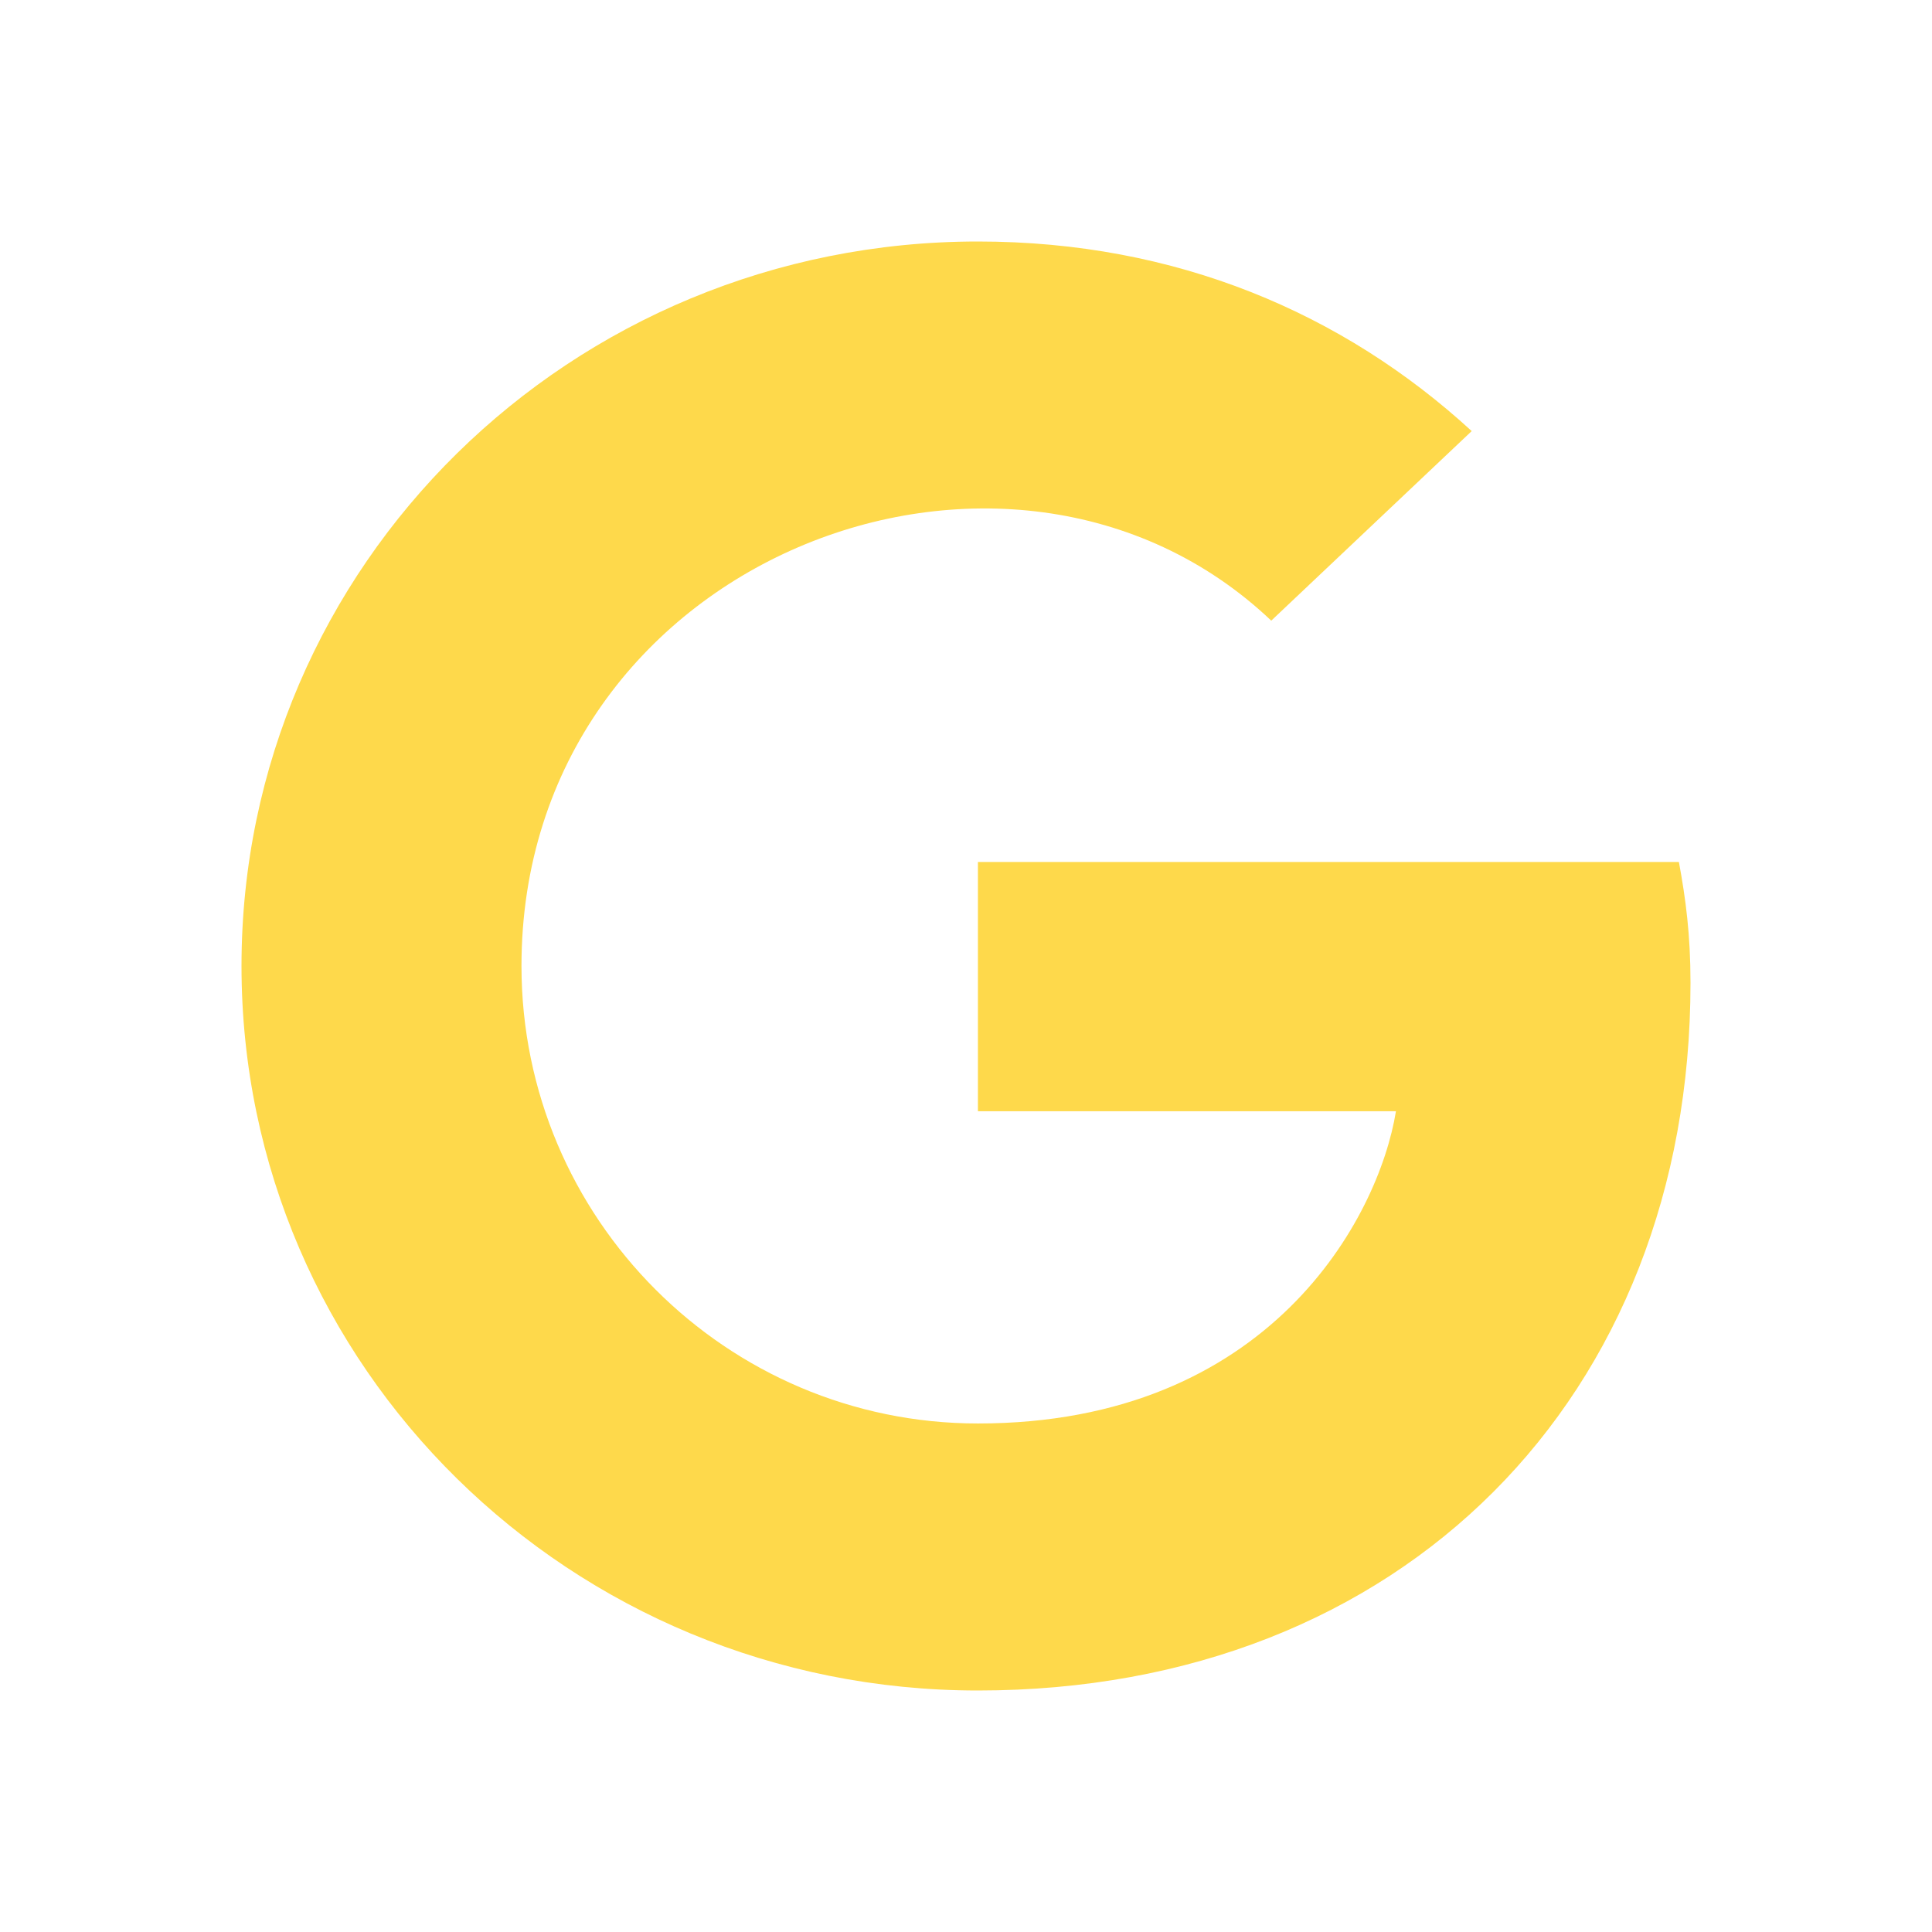 <svg width="24" height="24" viewBox="0 0 24 24" fill="none" xmlns="http://www.w3.org/2000/svg">
<path d="M21 12.21C21 17.346 17.426 21 12.148 21C7.087 21 3 16.979 3 12C3 7.021 7.087 3 12.148 3C14.611 3 16.684 3.889 18.282 5.355L15.792 7.71C12.535 4.619 6.478 6.941 6.478 12C6.478 15.139 9.027 17.683 12.148 17.683C15.77 17.683 17.127 15.128 17.341 13.804H12.148V10.708H20.856C20.941 11.169 21 11.612 21 12.21Z" fill="#FED94B"/>
</svg>
